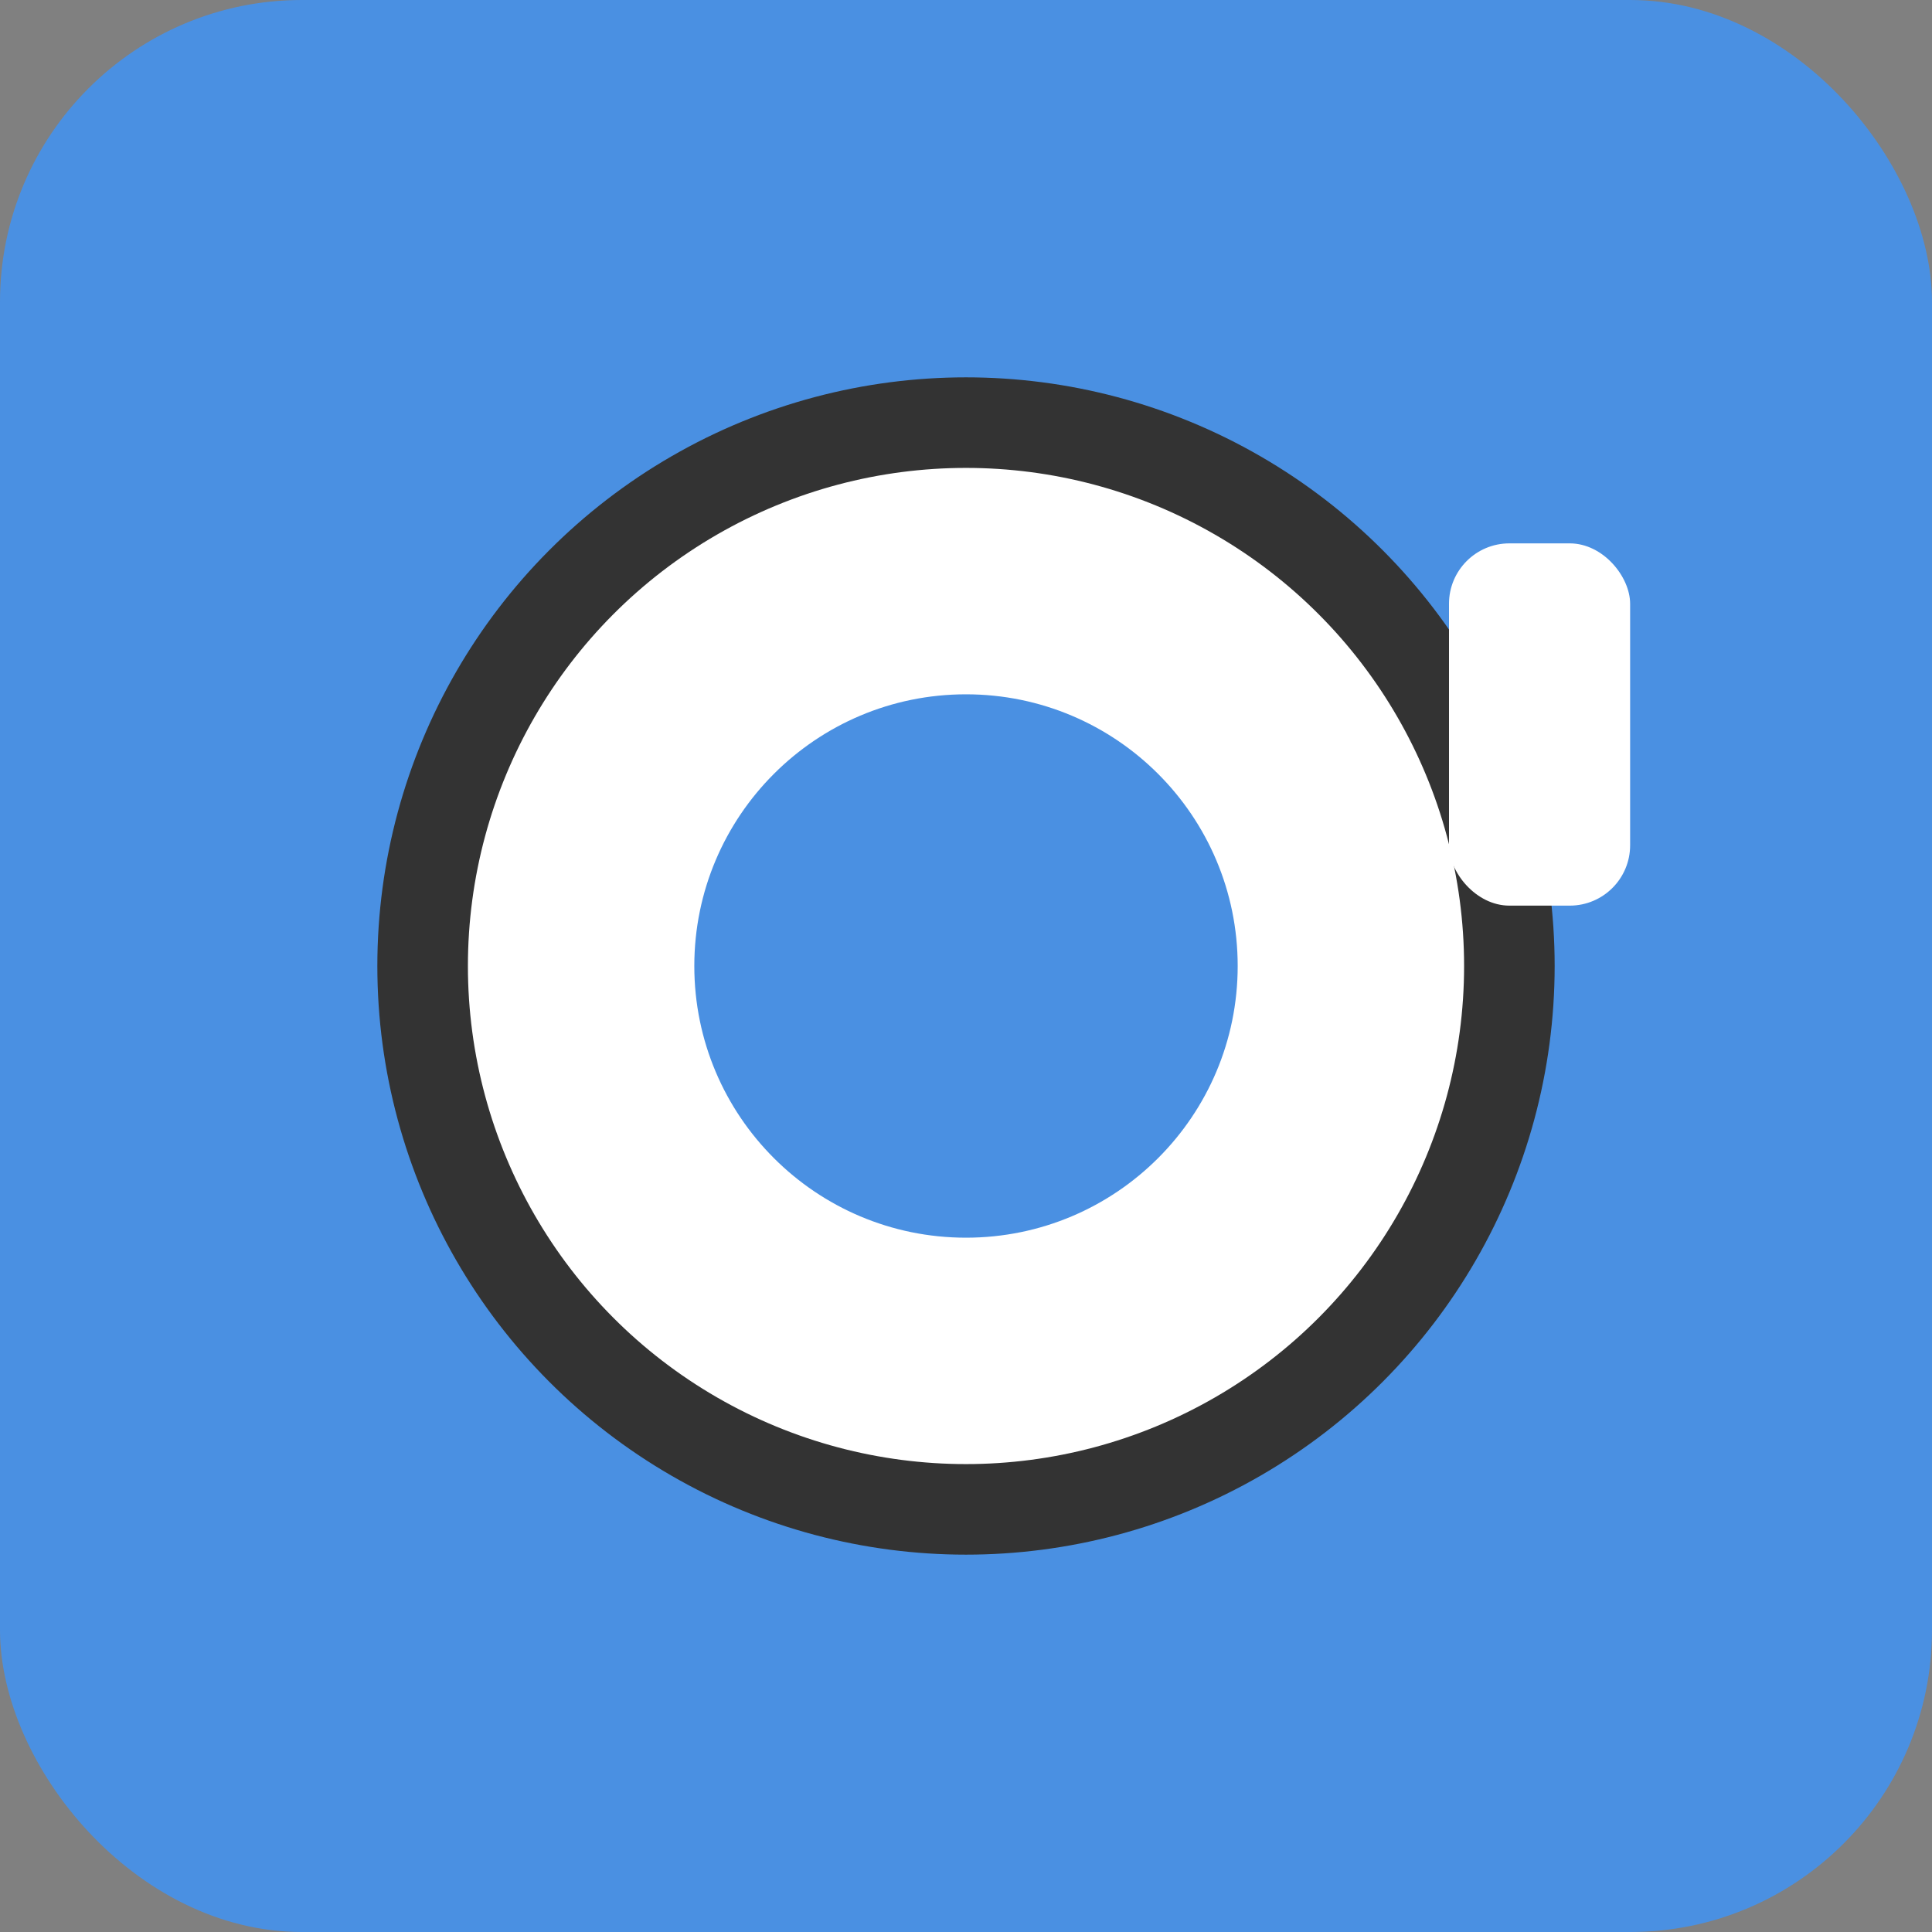 <svg xmlns="http://www.w3.org/2000/svg" viewBox="0 0 64 64">
  <rect x="0" y="0" width="64" height="64" fill="#808080" stroke="none"/>
  <rect width="64" height="64" fill="#4A90E2" rx="10" ry="10"/>
  <circle cx="32" cy="32" r="18" fill="#FFFFFF" stroke="#333333" stroke-width="3"/>
  <circle cx="32" cy="32" r="9" fill="#4A90E2"/>
  <rect x="48" y="18" width="6" height="12" fill="#FFFFFF" rx="2" ry="2"/>
</svg>